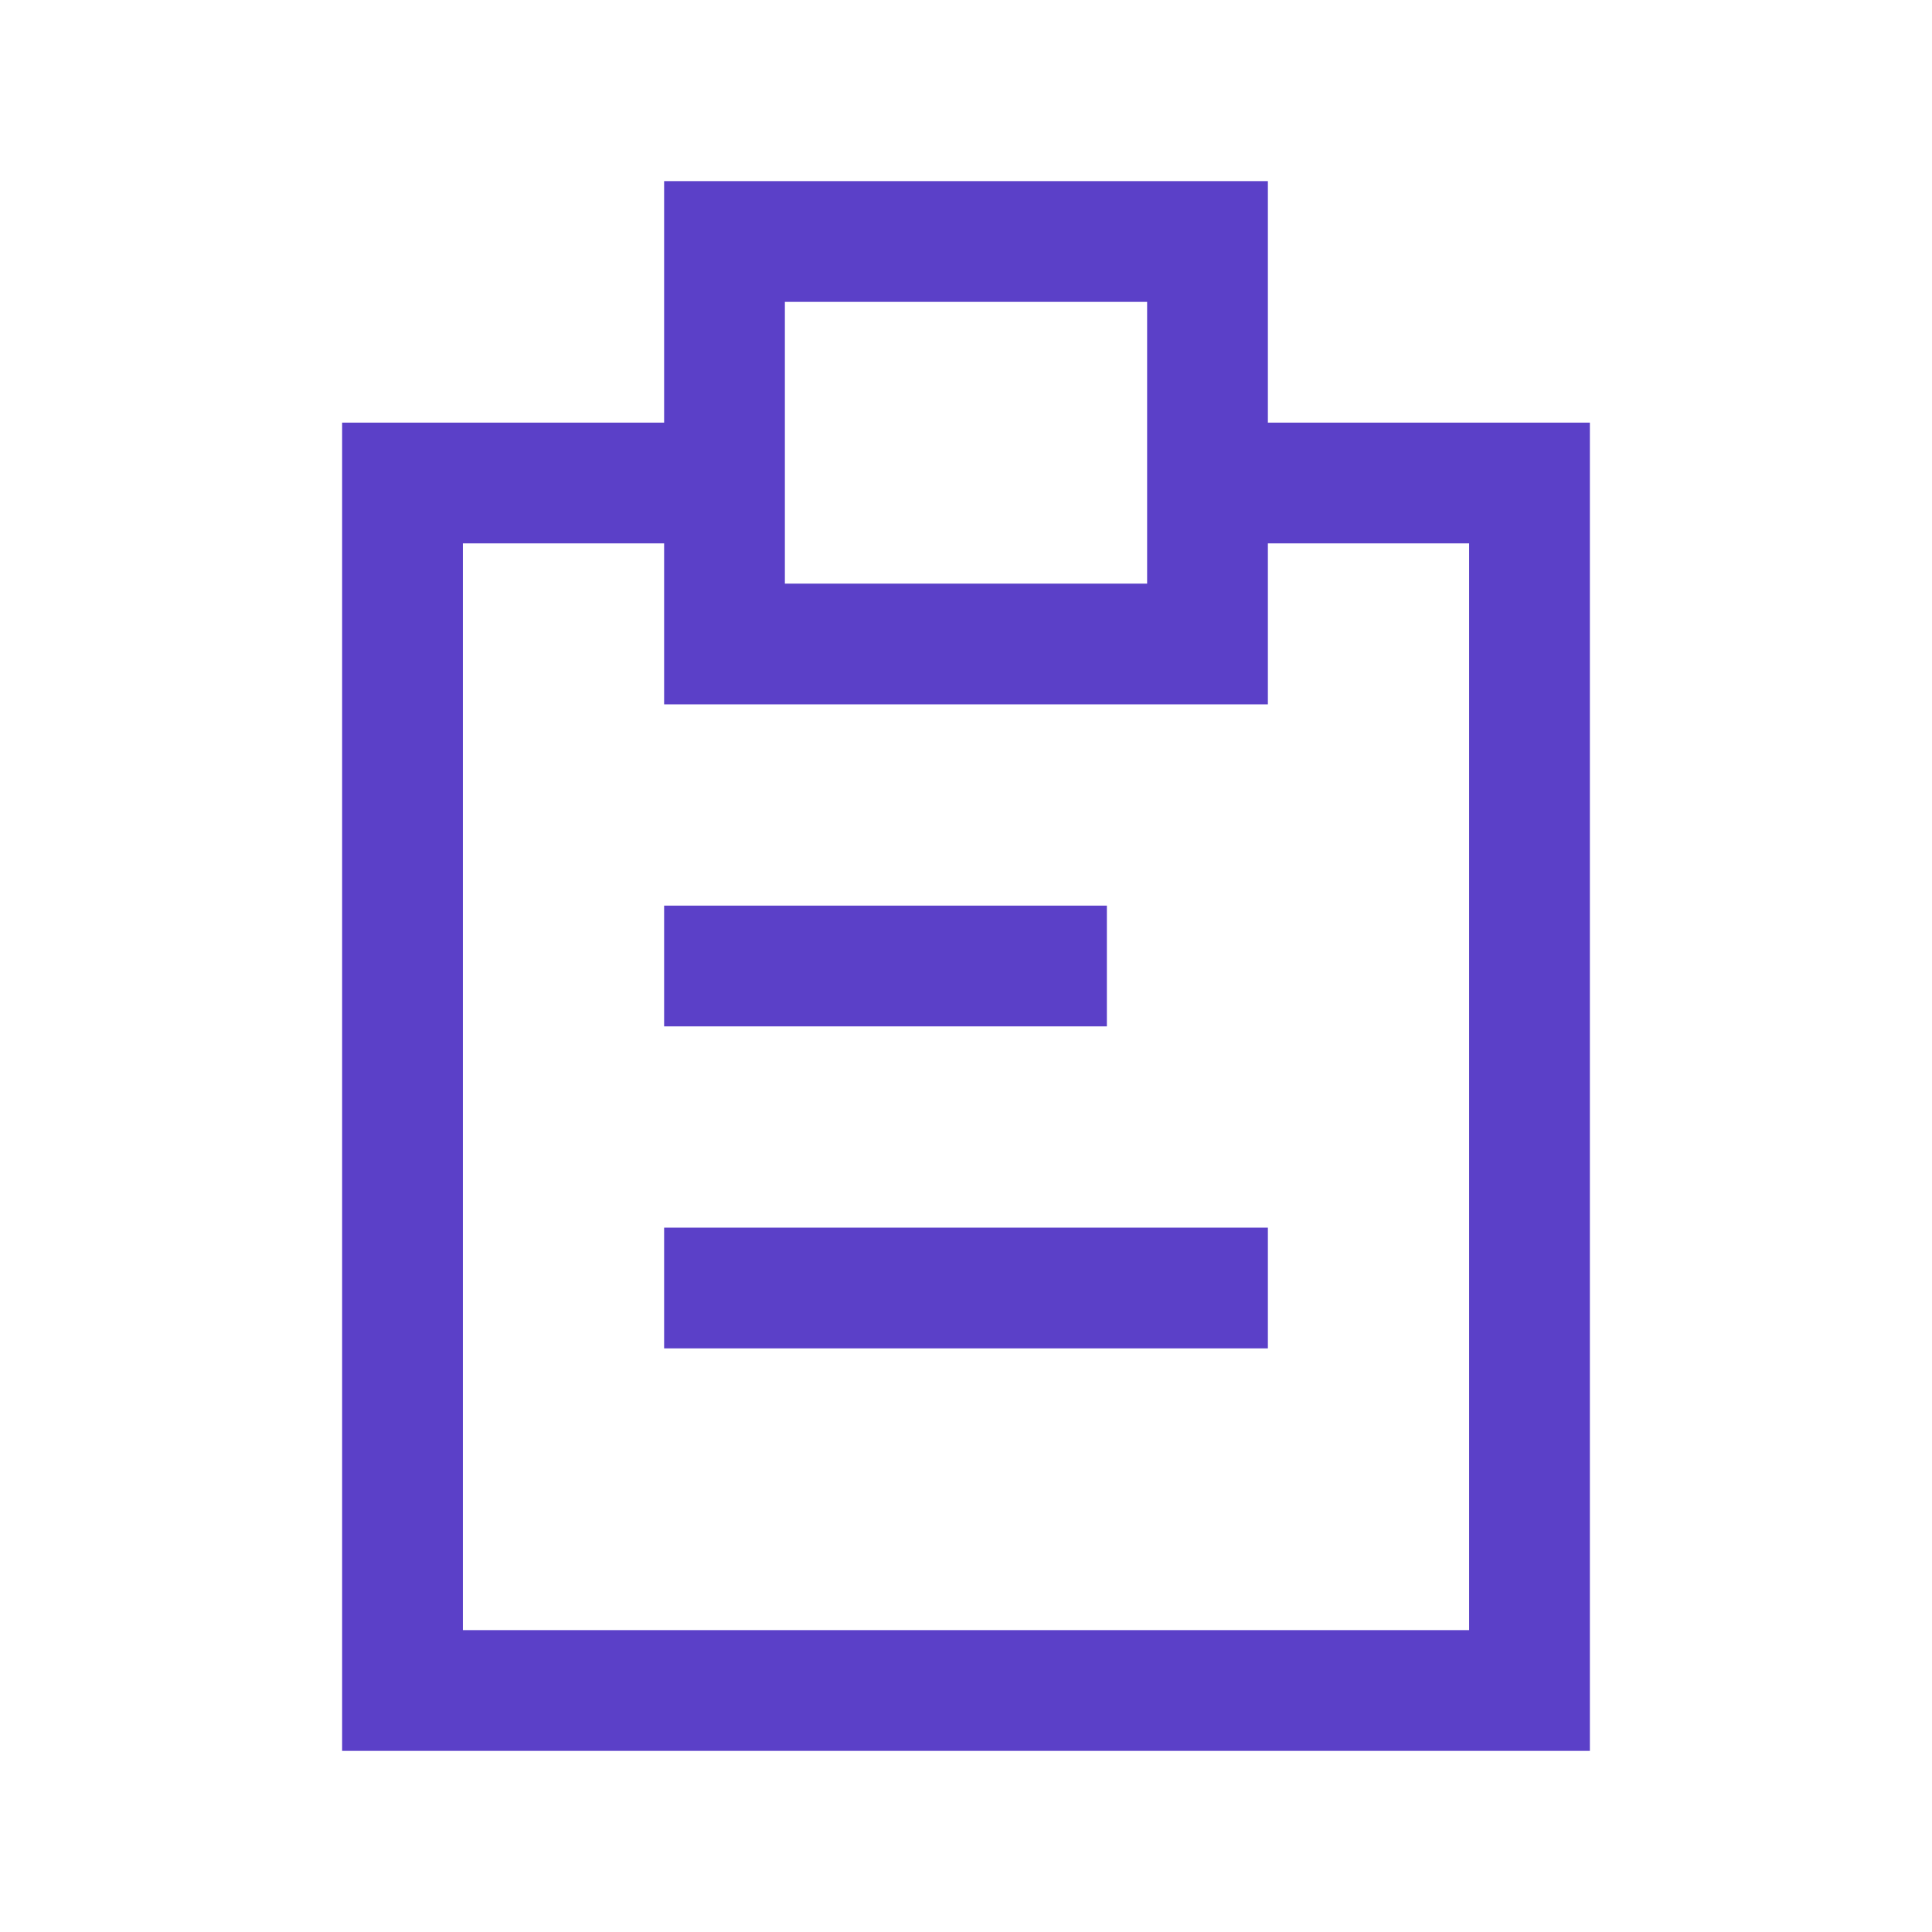 <svg width="24" height="24" viewBox="0 0 24 24" fill="none" xmlns="http://www.w3.org/2000/svg">
<path d="M8.25 15.25H15.75V16.75H8.25V15.25Z" fill="#5B40C8"/>
<path d="M13.75 11.25H8.25V12.75H13.75V11.25Z" fill="#5B40C8"/>
<path fill-rule="evenodd" clip-rule="evenodd" d="M15.75 2.25H8.25V5.25H4.25V21.75H19.75V5.25H15.75V2.25ZM15.75 6.75V8.75H8.25V6.75H5.75V20.25H18.25V6.75H15.75ZM9.75 7.25V3.75H14.25V7.25H9.75Z" fill="#5B40C8"/>
</svg>
